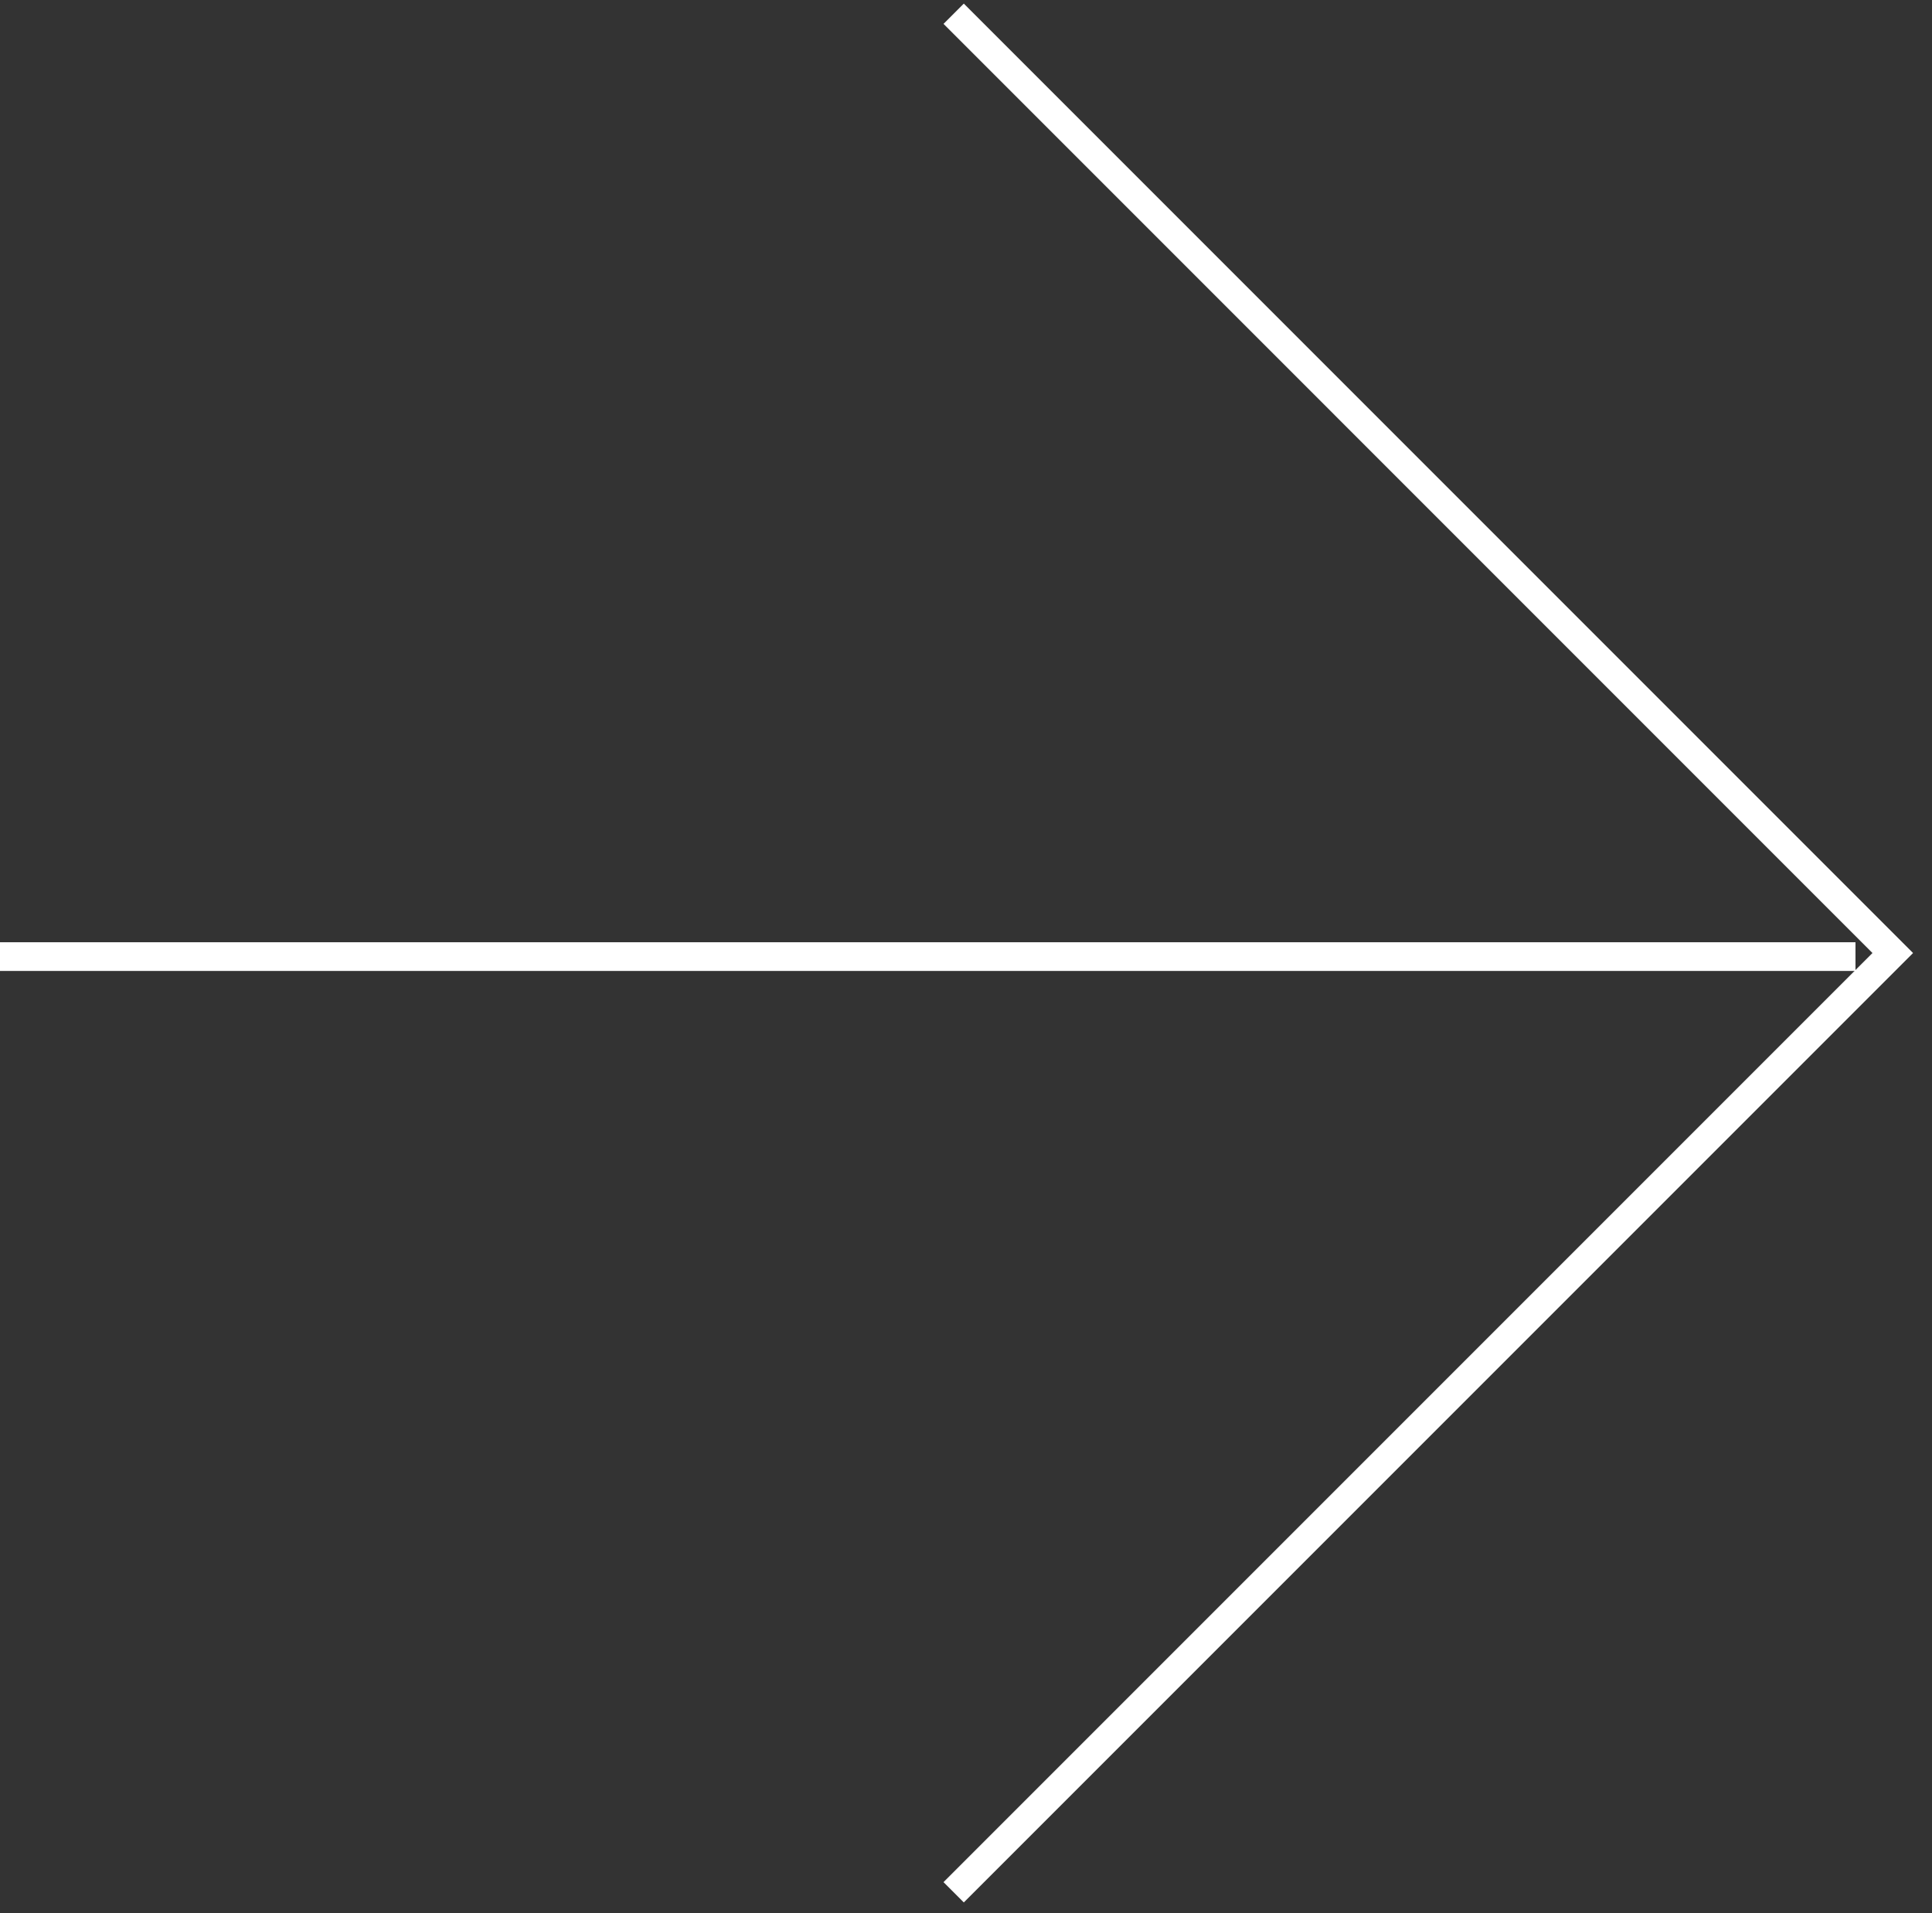 <svg width="101" height="100" viewBox="0 0 101 100" fill="none" xmlns="http://www.w3.org/2000/svg">
	<rect x="0" y="0" width="101" height="100" fill="#333333" stroke="none"/>
	<path d="M0 50L97 50" stroke="white" stroke-width="1.5" />
	<path d="M49.855 0.718L98.949 49.813L49.855 98.907" stroke="white" stroke-width="1.5" />
</svg>
